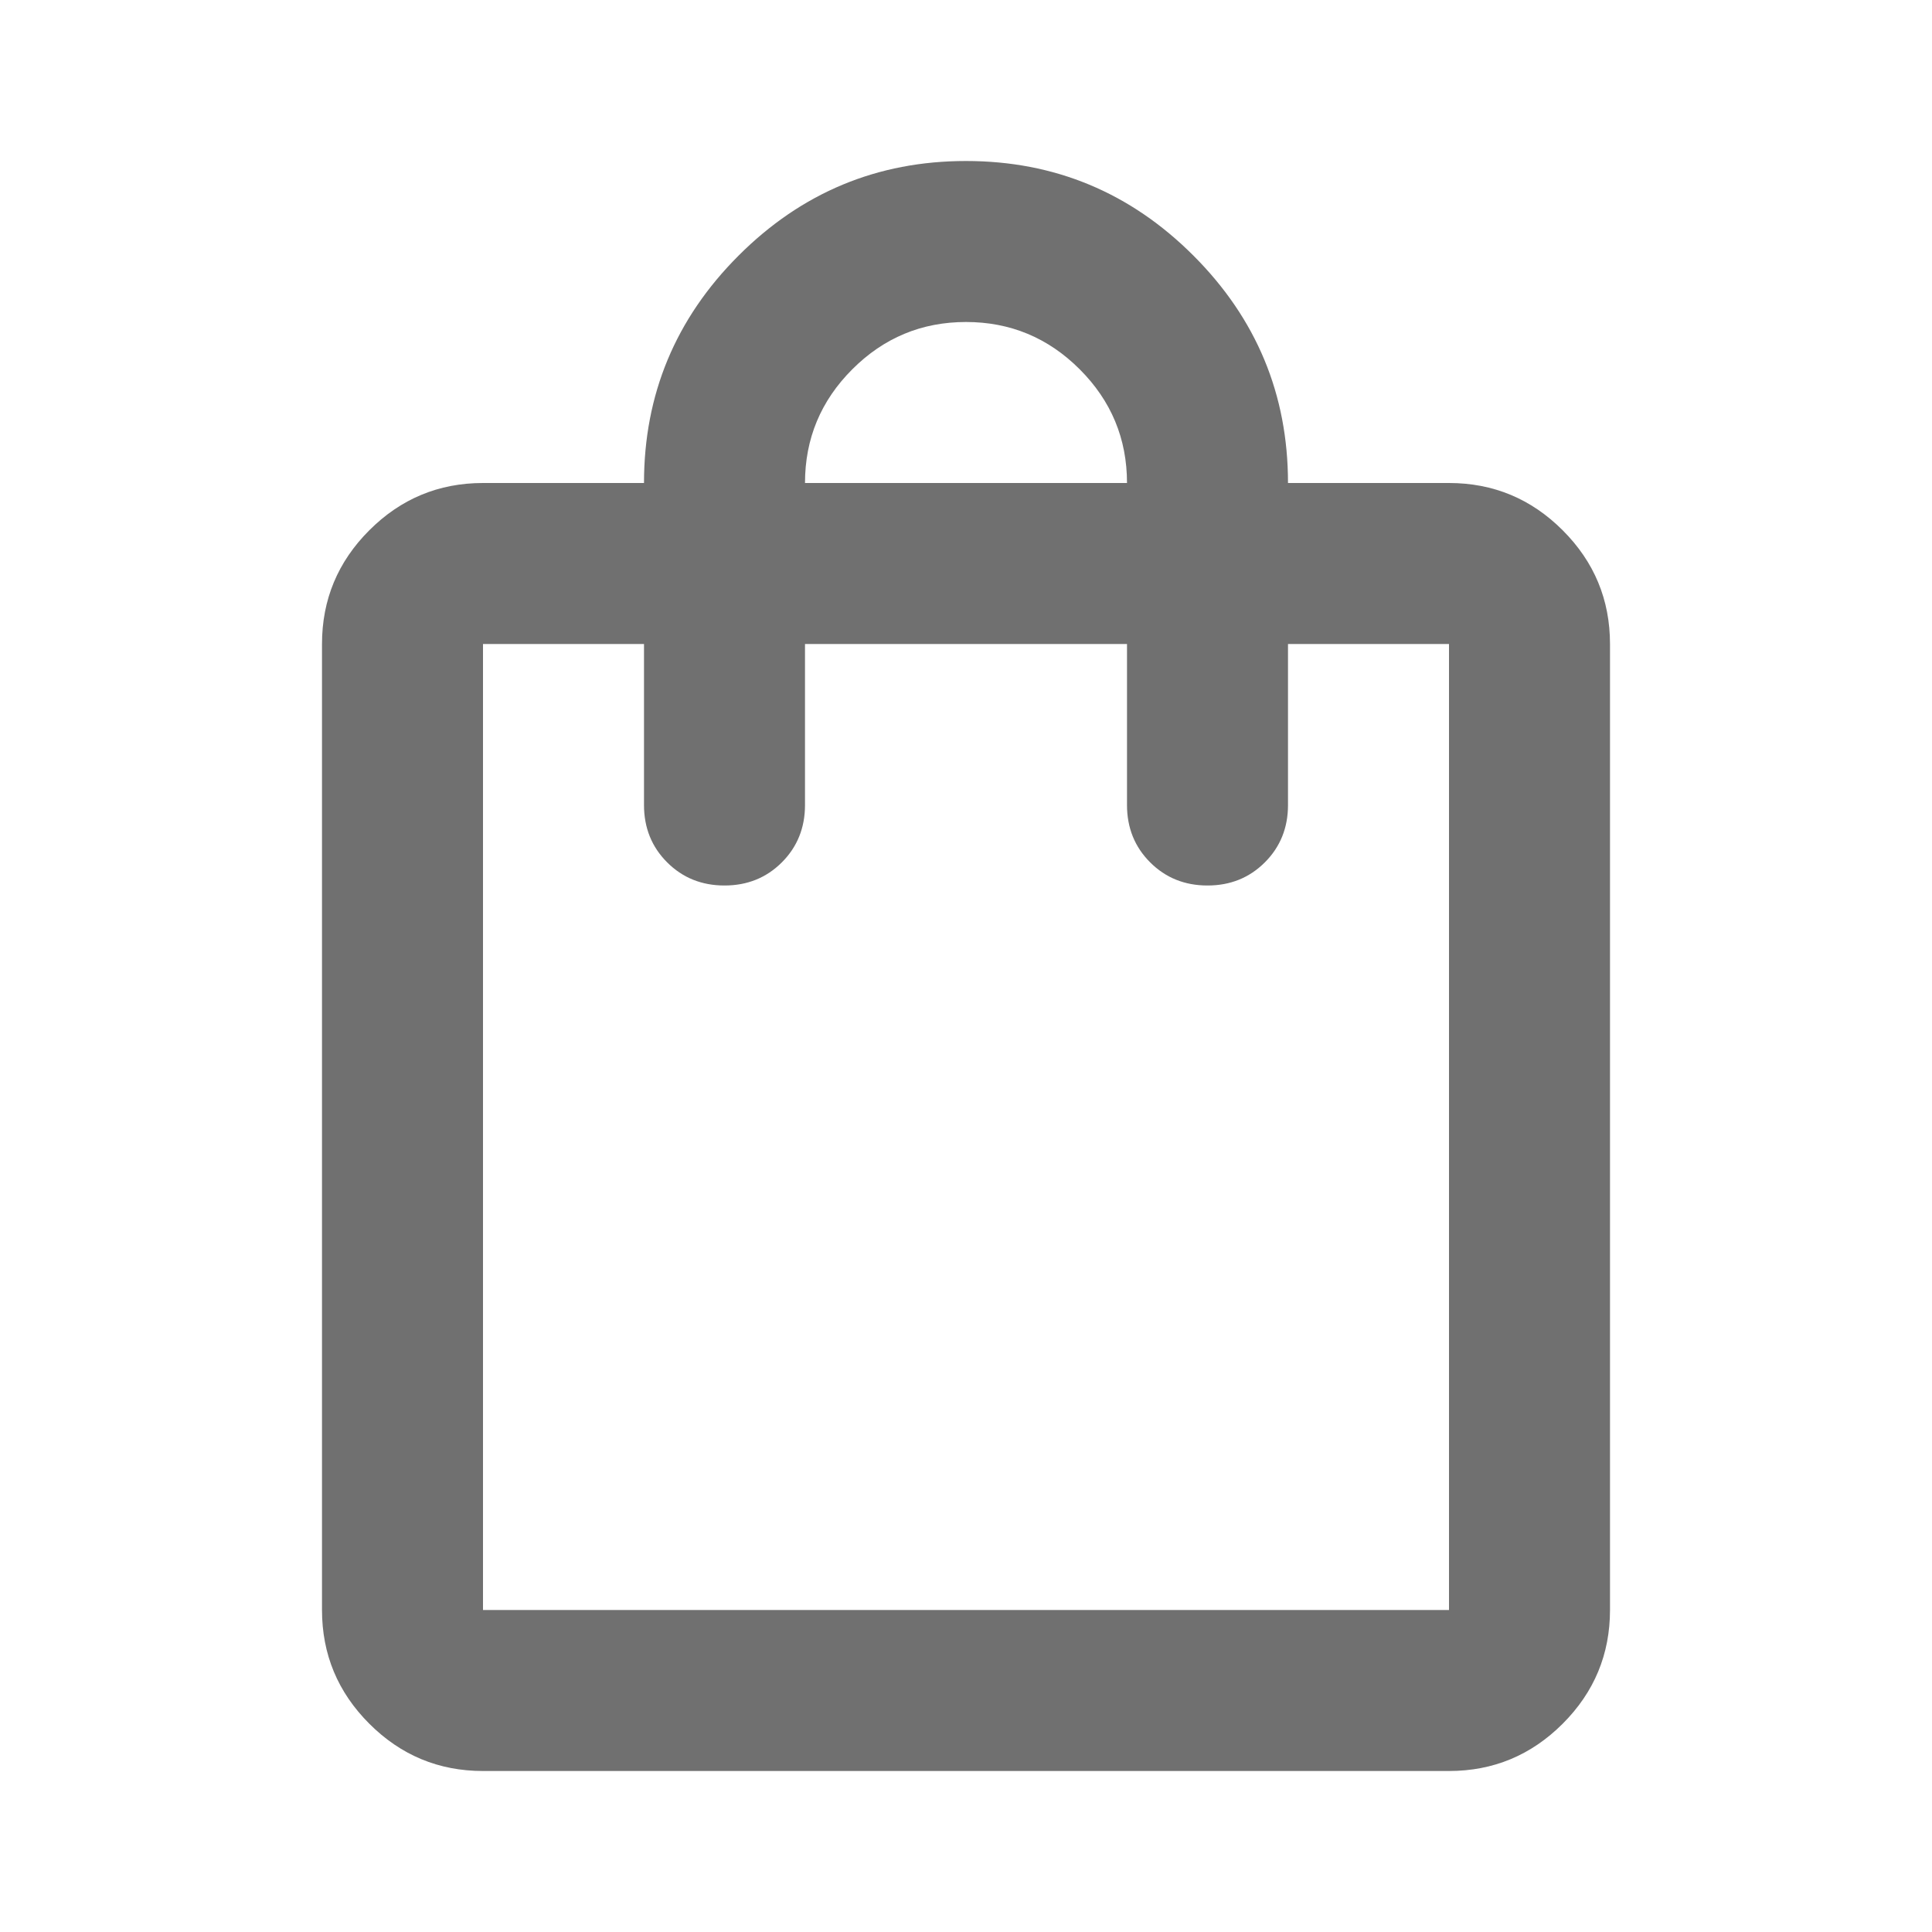 <svg xmlns="http://www.w3.org/2000/svg" width="24" height="24" fill="#707070" viewBox="0 -960 960 960"><path d="M240-80q-33 0-56.5-23.5T160-160v-480q0-33 23.5-56.5T240-720h80q0-66 47-113t113-47 113 47 47 113h80q33 0 56.5 23.5T800-640v480q0 33-23.5 56.5T720-80zm0-80h480v-480h-80v80q0 17-11.5 28.5T600-520t-28.5-11.5T560-560v-80H400v80q0 17-11.5 28.5T360-520t-28.5-11.5T320-560v-80h-80zm160-560h160q0-33-23.5-56.5T480-800t-56.5 23.5T400-720M240-160v-480z"/></svg>